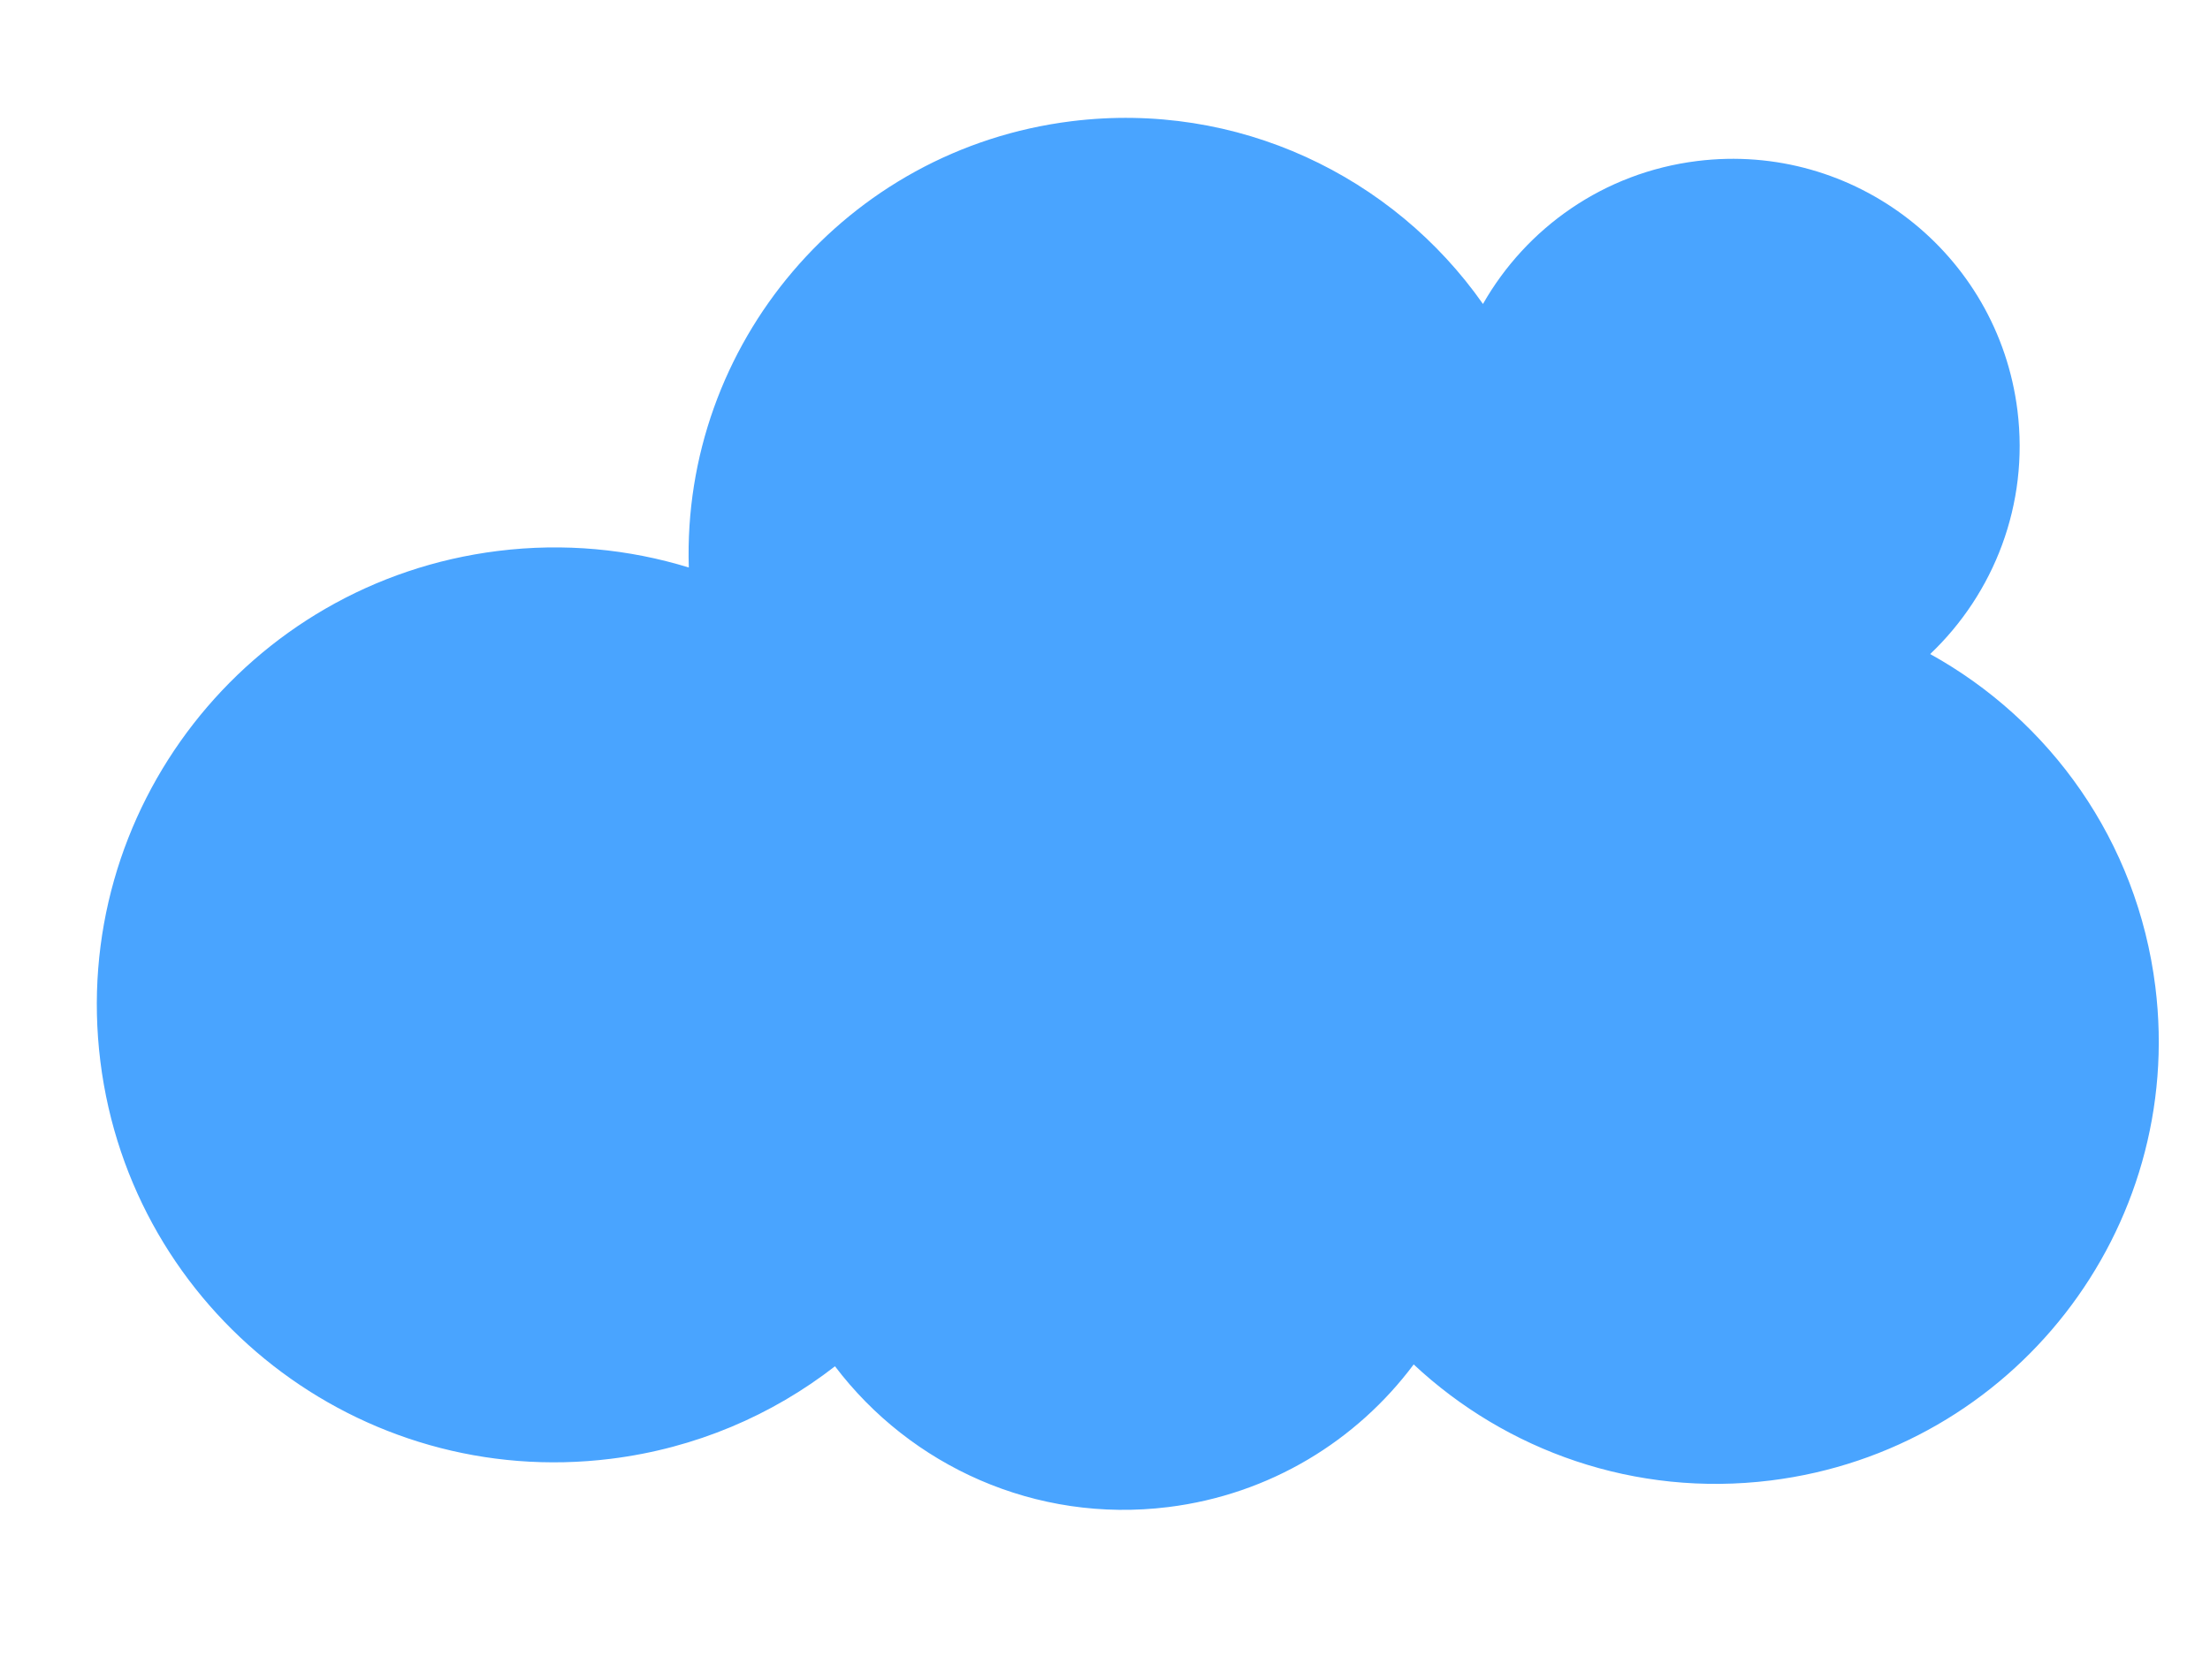 <svg width="739" height="562" viewBox="0 0 739 562" fill="none" xmlns="http://www.w3.org/2000/svg">
<path fill-rule="evenodd" clip-rule="evenodd" d="M495.888 101.672C465.862 58.873 413.775 33.656 358.276 40.55C282.82 49.922 228.001 115.302 230.328 189.823C210.3 183.658 188.674 181.531 166.53 184.281C82.675 194.697 23.141 271.119 33.556 354.974C43.972 438.829 120.394 498.363 204.249 487.948C232.606 484.425 258.181 473.355 279.211 457.002C304.433 490.297 346.228 509.612 390.661 504.093C424.715 499.863 453.697 481.869 472.721 456.382C503.672 485.32 546.763 500.826 592.1 495.195C673.215 485.119 730.804 411.195 720.728 330.08C714.661 281.231 685.436 240.914 645.431 218.769C666.755 198.502 678.518 168.731 674.613 137.295C668.078 84.68 620.127 47.325 567.512 53.86C536.246 57.744 510.369 76.251 495.888 101.672Z" fill="#49A4FF"/>
</svg>
